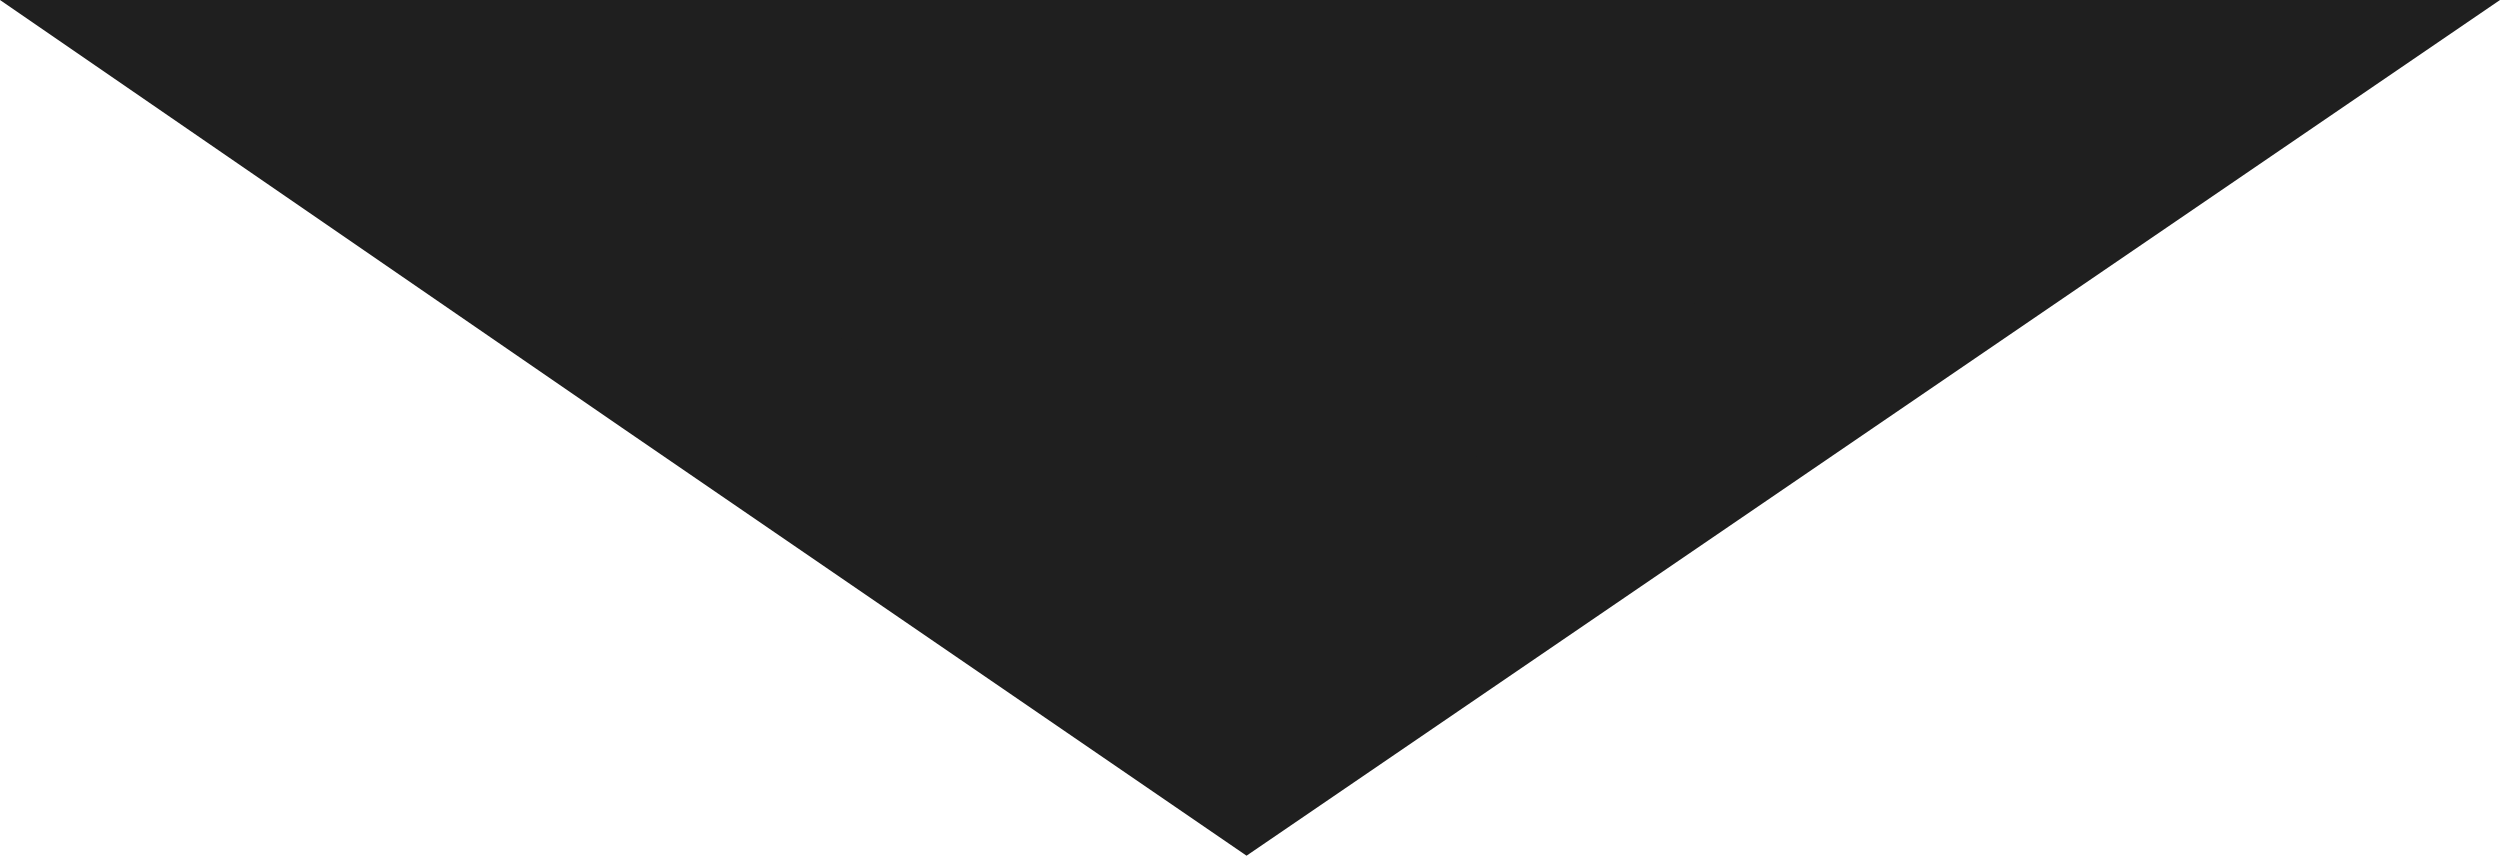 <svg id="Layer_1" data-name="Layer 1" xmlns="http://www.w3.org/2000/svg" viewBox="0 0 10.81 3.7"><defs><style>.cls-1{fill:#1f1f1f;}</style></defs><title>IconDown</title><polygon class="cls-1" points="1.38 0.43 9.43 0.43 5.39 3.19 1.38 0.43"/><path class="cls-1" d="M8,.85l-.43.29L5.39,2.67,3.18,1.15,2.75.85H8M10.81,0H0L2.69,1.85,5.39,3.7,8.1,1.85,10.81,0Z" transform="translate(0 0)"/></svg>